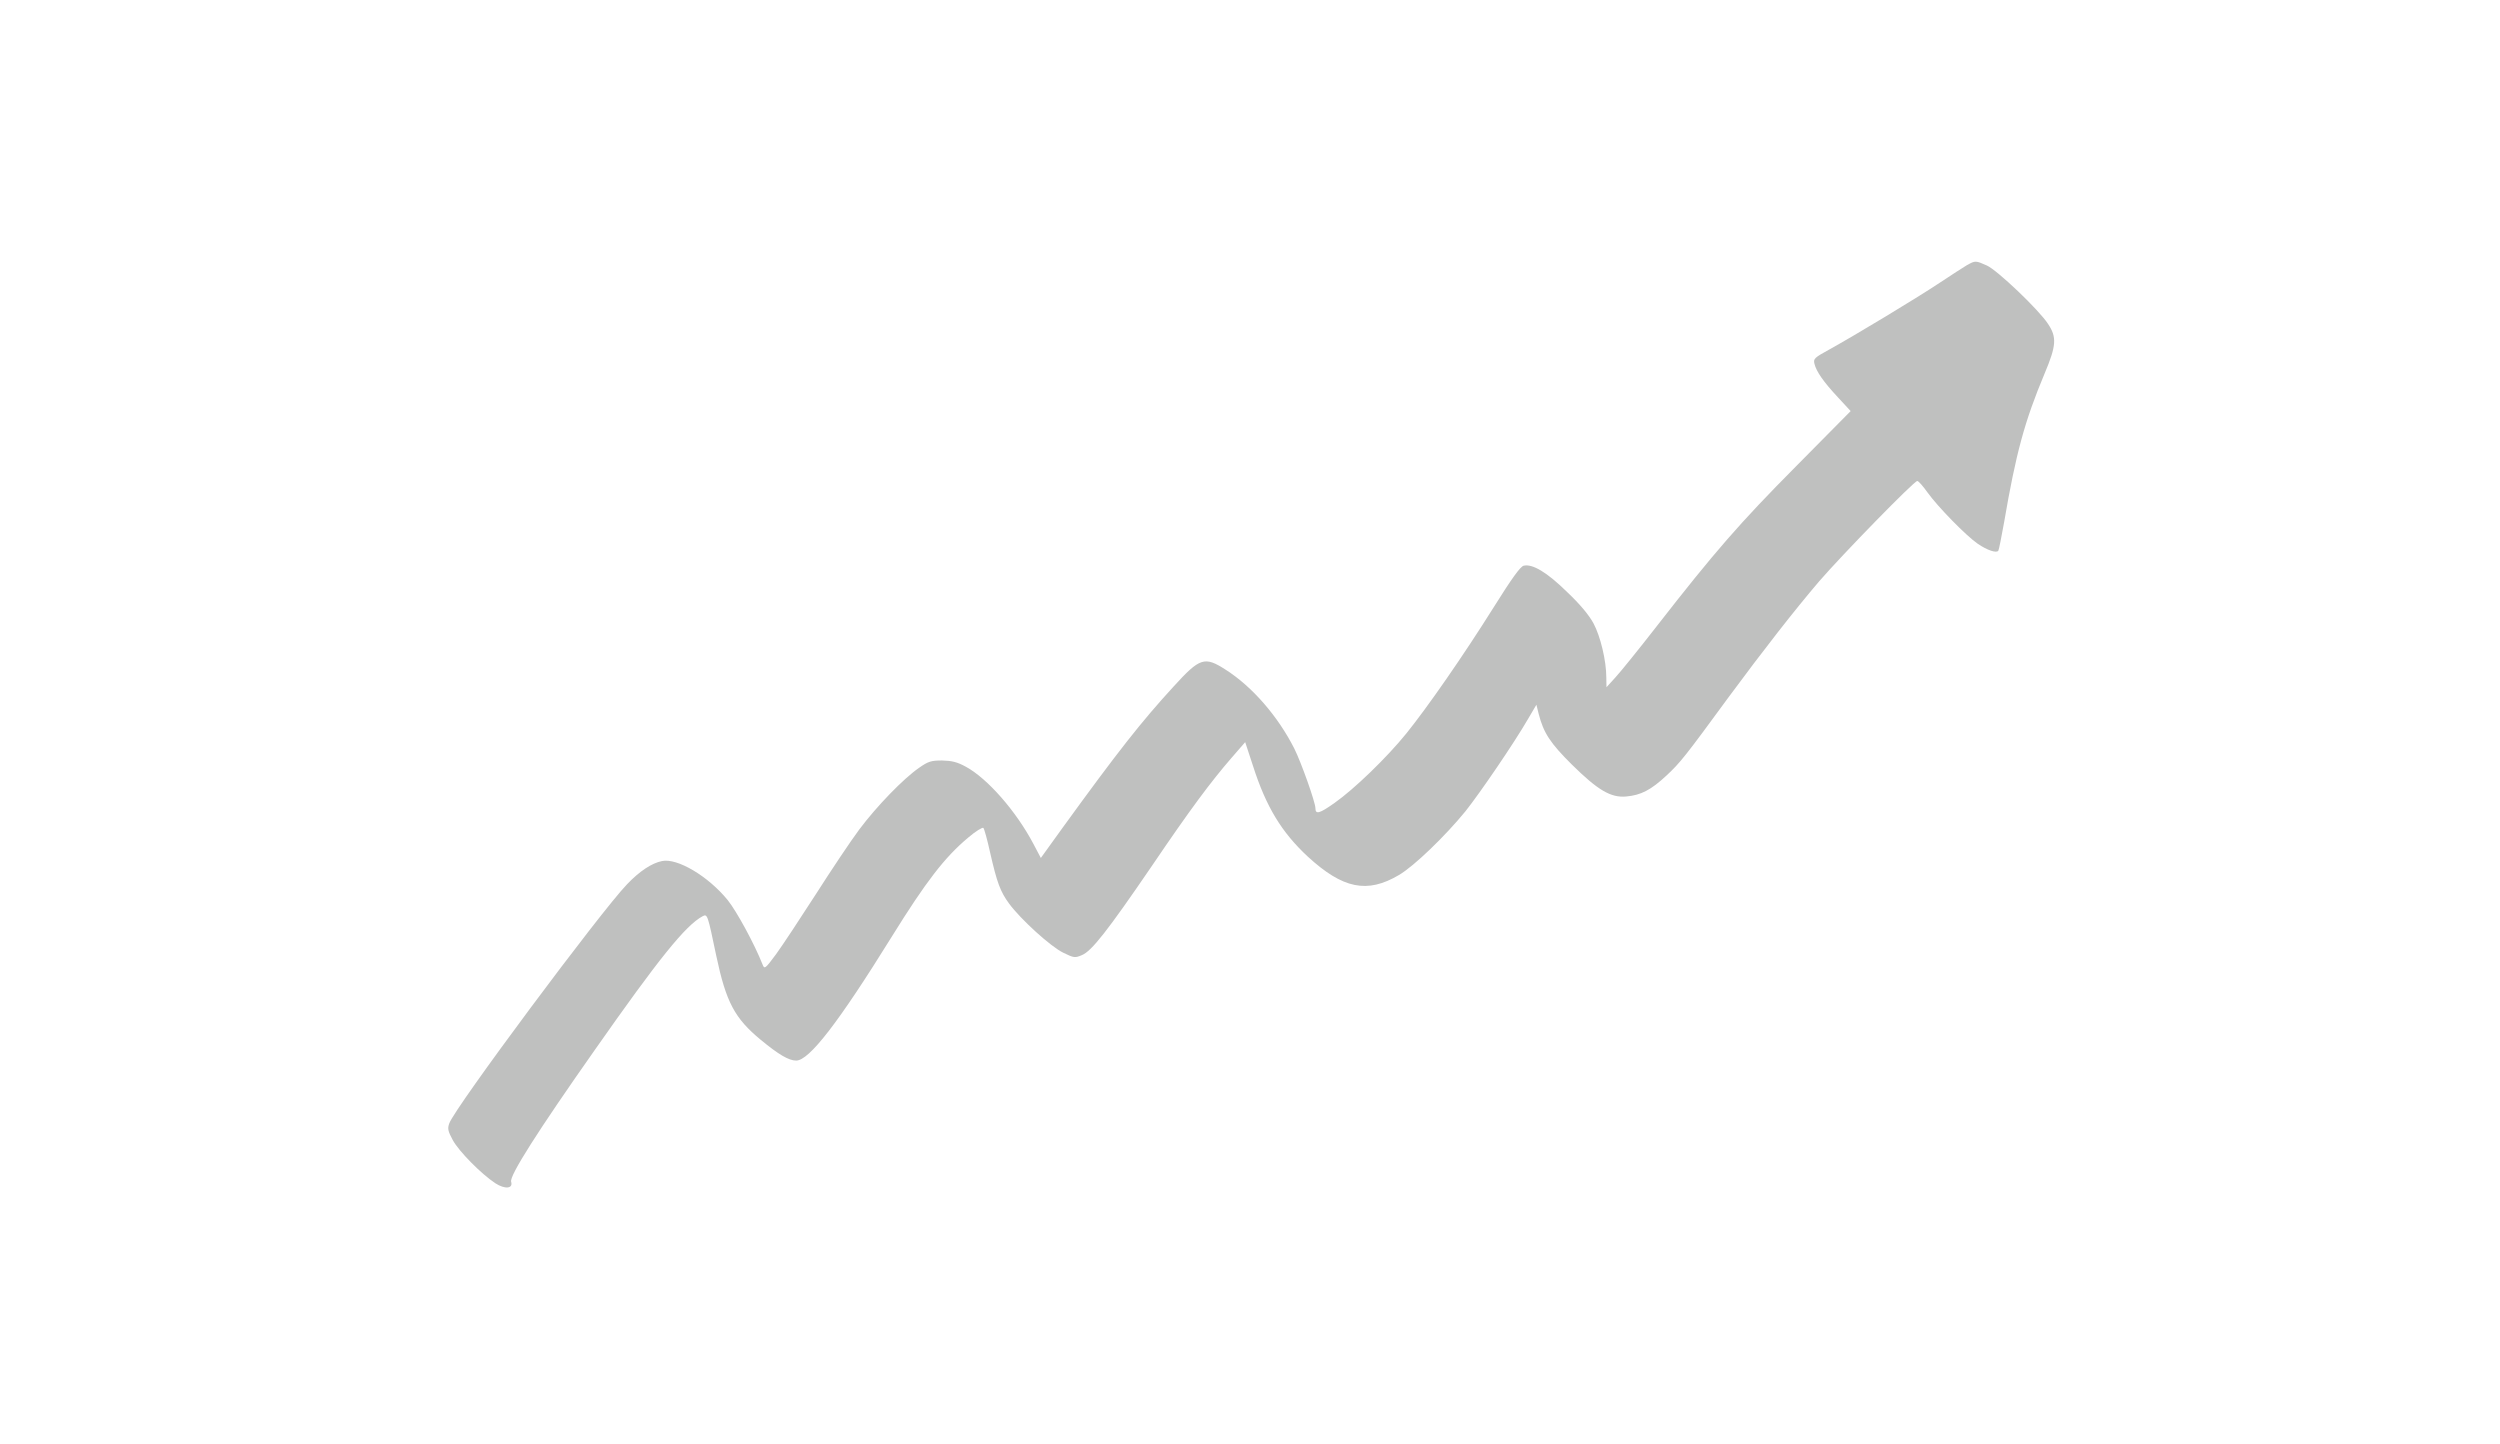 <?xml version="1.0" encoding="UTF-8" standalone="yes"?>
<svg width="251" height="145" viewBox="-40 -40 331 225" fill="none" xmlns="http://www.w3.org/2000/svg">
  <path fill-rule="evenodd" clip-rule="evenodd"
    d="M237.229 1.286C236.679 1.609 234.759 2.857 232.892 4.093C229.213 6.536 219.694 12.27 215.786 14.431C213.41 15.734 213.248 15.895 213.436 16.674C213.732 17.882 214.833 19.48 217.116 21.924L219.076 24.045L210.536 32.679C201.835 41.447 197.888 45.972 188.825 57.613C186.059 61.171 183.158 64.756 182.406 65.562L181.037 67.066L181.01 65.535C181.01 62.93 180.097 59.144 179.023 57.13C178.338 55.854 176.941 54.162 174.914 52.242C171.759 49.14 169.503 47.811 168.133 48.133C167.61 48.268 166.28 50.12 163.434 54.659C158.707 62.191 153.162 70.167 149.872 74.249C146.811 78.035 141.722 82.95 138.661 85.098C136.311 86.763 135.693 86.924 135.693 85.917C135.693 85.004 133.478 78.774 132.404 76.626C129.866 71.604 125.851 66.972 121.716 64.34C118.426 62.218 117.701 62.447 113.606 66.945C108.584 72.423 104.932 77.055 96.271 89.005L92.914 93.665L91.746 91.449C89.074 86.4 84.643 81.312 81.246 79.459C79.877 78.707 79.058 78.519 77.527 78.478C75.835 78.478 75.379 78.613 73.942 79.62C71.498 81.312 67.362 85.581 64.623 89.234C63.281 91.033 60.26 95.558 57.843 99.344C55.426 103.09 52.66 107.293 51.68 108.636C49.947 110.985 49.853 111.012 49.558 110.26C48.323 107.105 45.517 101.949 44.12 100.217C41.086 96.498 36.265 93.638 33.889 94.148C32.291 94.47 30.398 95.719 28.451 97.76C24.409 101.936 1.556 132.63 0.75 135.02C0.455 135.839 0.549 136.228 1.301 137.625C2.241 139.357 5.705 142.875 7.921 144.338C9.424 145.318 10.727 145.184 10.391 144.11C10.096 143.197 14.527 136.228 23.402 123.607C33.405 109.334 37.581 104.151 40.226 102.741C40.978 102.352 41.005 102.486 42.348 108.904C43.878 116.141 45.221 118.652 49.29 122.009C52.056 124.292 53.653 125.232 54.795 125.232C56.822 125.232 61.374 119.337 69.685 105.937C75.003 97.37 77.93 93.557 81.609 90.482C82.75 89.502 83.824 88.858 83.959 88.978C84.093 89.099 84.576 90.831 85.006 92.792C86.08 97.518 86.604 98.915 87.973 100.781C89.772 103.225 94.459 107.494 96.419 108.434C98.084 109.253 98.245 109.253 99.319 108.797C100.823 108.179 103.267 105.078 110.209 94.913C116.17 86.118 119.406 81.781 122.629 78.062L124.75 75.619L125.959 79.298C128.013 85.716 130.43 89.663 134.498 93.45C139.977 98.471 143.75 99.25 148.704 96.323C151.054 94.954 155.941 90.227 159.07 86.387C161.353 83.514 166.67 75.726 168.818 72.007L170.12 69.791L170.483 71.255C171.235 74.182 172.282 75.78 175.639 79.11C179.707 83.124 181.708 84.293 184.085 84.091C186.394 83.89 187.965 83.084 190.409 80.801C192.53 78.814 193.215 77.968 200.117 68.543C205.434 61.346 210.321 55.075 214.162 50.577C217.773 46.401 228.958 34.935 229.455 34.935C229.656 34.935 230.368 35.754 231.08 36.761C232.678 38.976 237.041 43.447 238.867 44.709C240.398 45.757 241.835 46.213 242.09 45.784C242.184 45.623 242.573 43.662 242.976 41.42C244.829 30.598 246.172 25.643 249.3 18.178C251.126 13.841 251.22 12.538 249.824 10.457C248.387 8.242 241.902 2.079 240.304 1.367C238.572 0.588 238.478 0.588 237.27 1.273L237.229 1.286Z"
    fill="rgba(191, 192, 191, 1)" />
</svg>